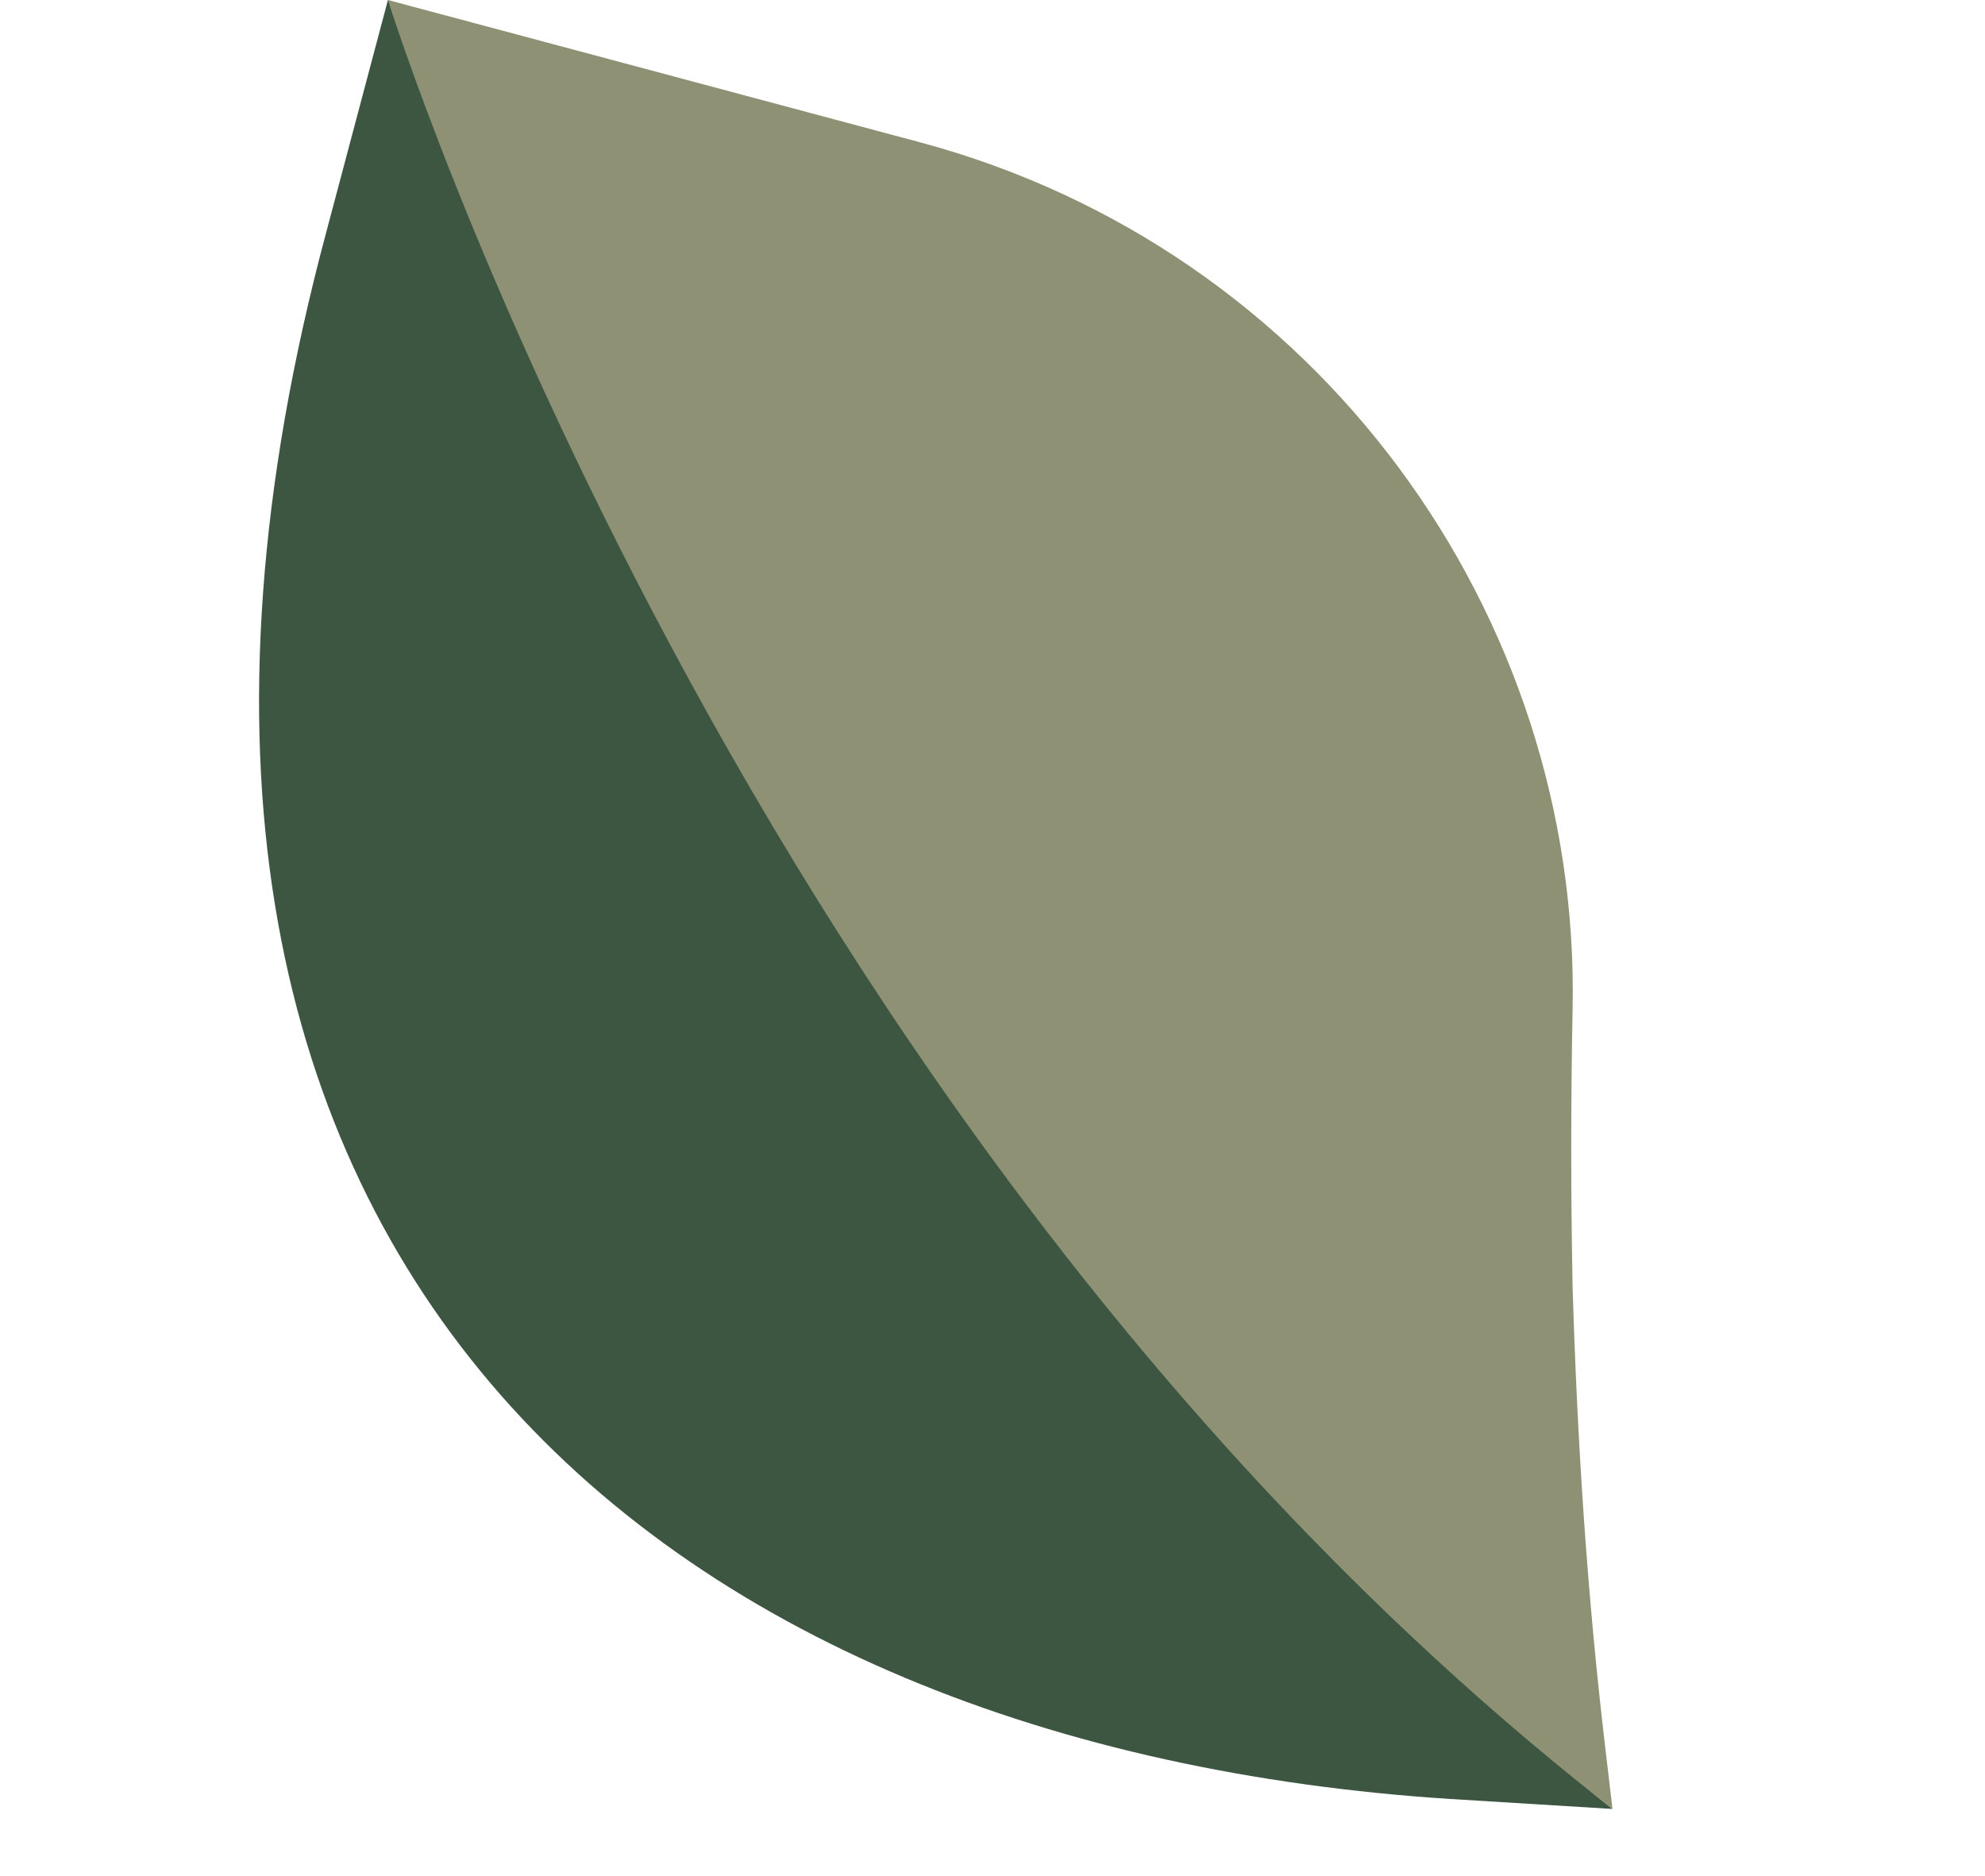 <svg version="1.2" xmlns="http://www.w3.org/2000/svg" viewBox="0 0 219 207" width="219" height="207">
	<title>how-work-image-bg-shape</title>
	<style>
		.s0 { fill: #3d5641 } 
		.s1 { fill: #8e9174 } 
	</style>
	<path class="s0" d="m160 198.5l17.9 1.1c-35.1-27.4-44.6-76.1-65.3-108.1-36.2-56-69.8-91.5-69.8-91.5l-6.8 25.6c-30.5 113.7 37.4 167.3 124 172.9z"/>
	<path class="s1" d="m177.9 199.6l-0.8-6.8c-2-16.9-3.1-33.9-3.6-50.9q-0.3-15.2 0-30.5c0.9-43.6-28-83.9-72-95.7l-58.7-15.7c0 0 38.6 124.3 135.1 199.6z"/>
</svg>